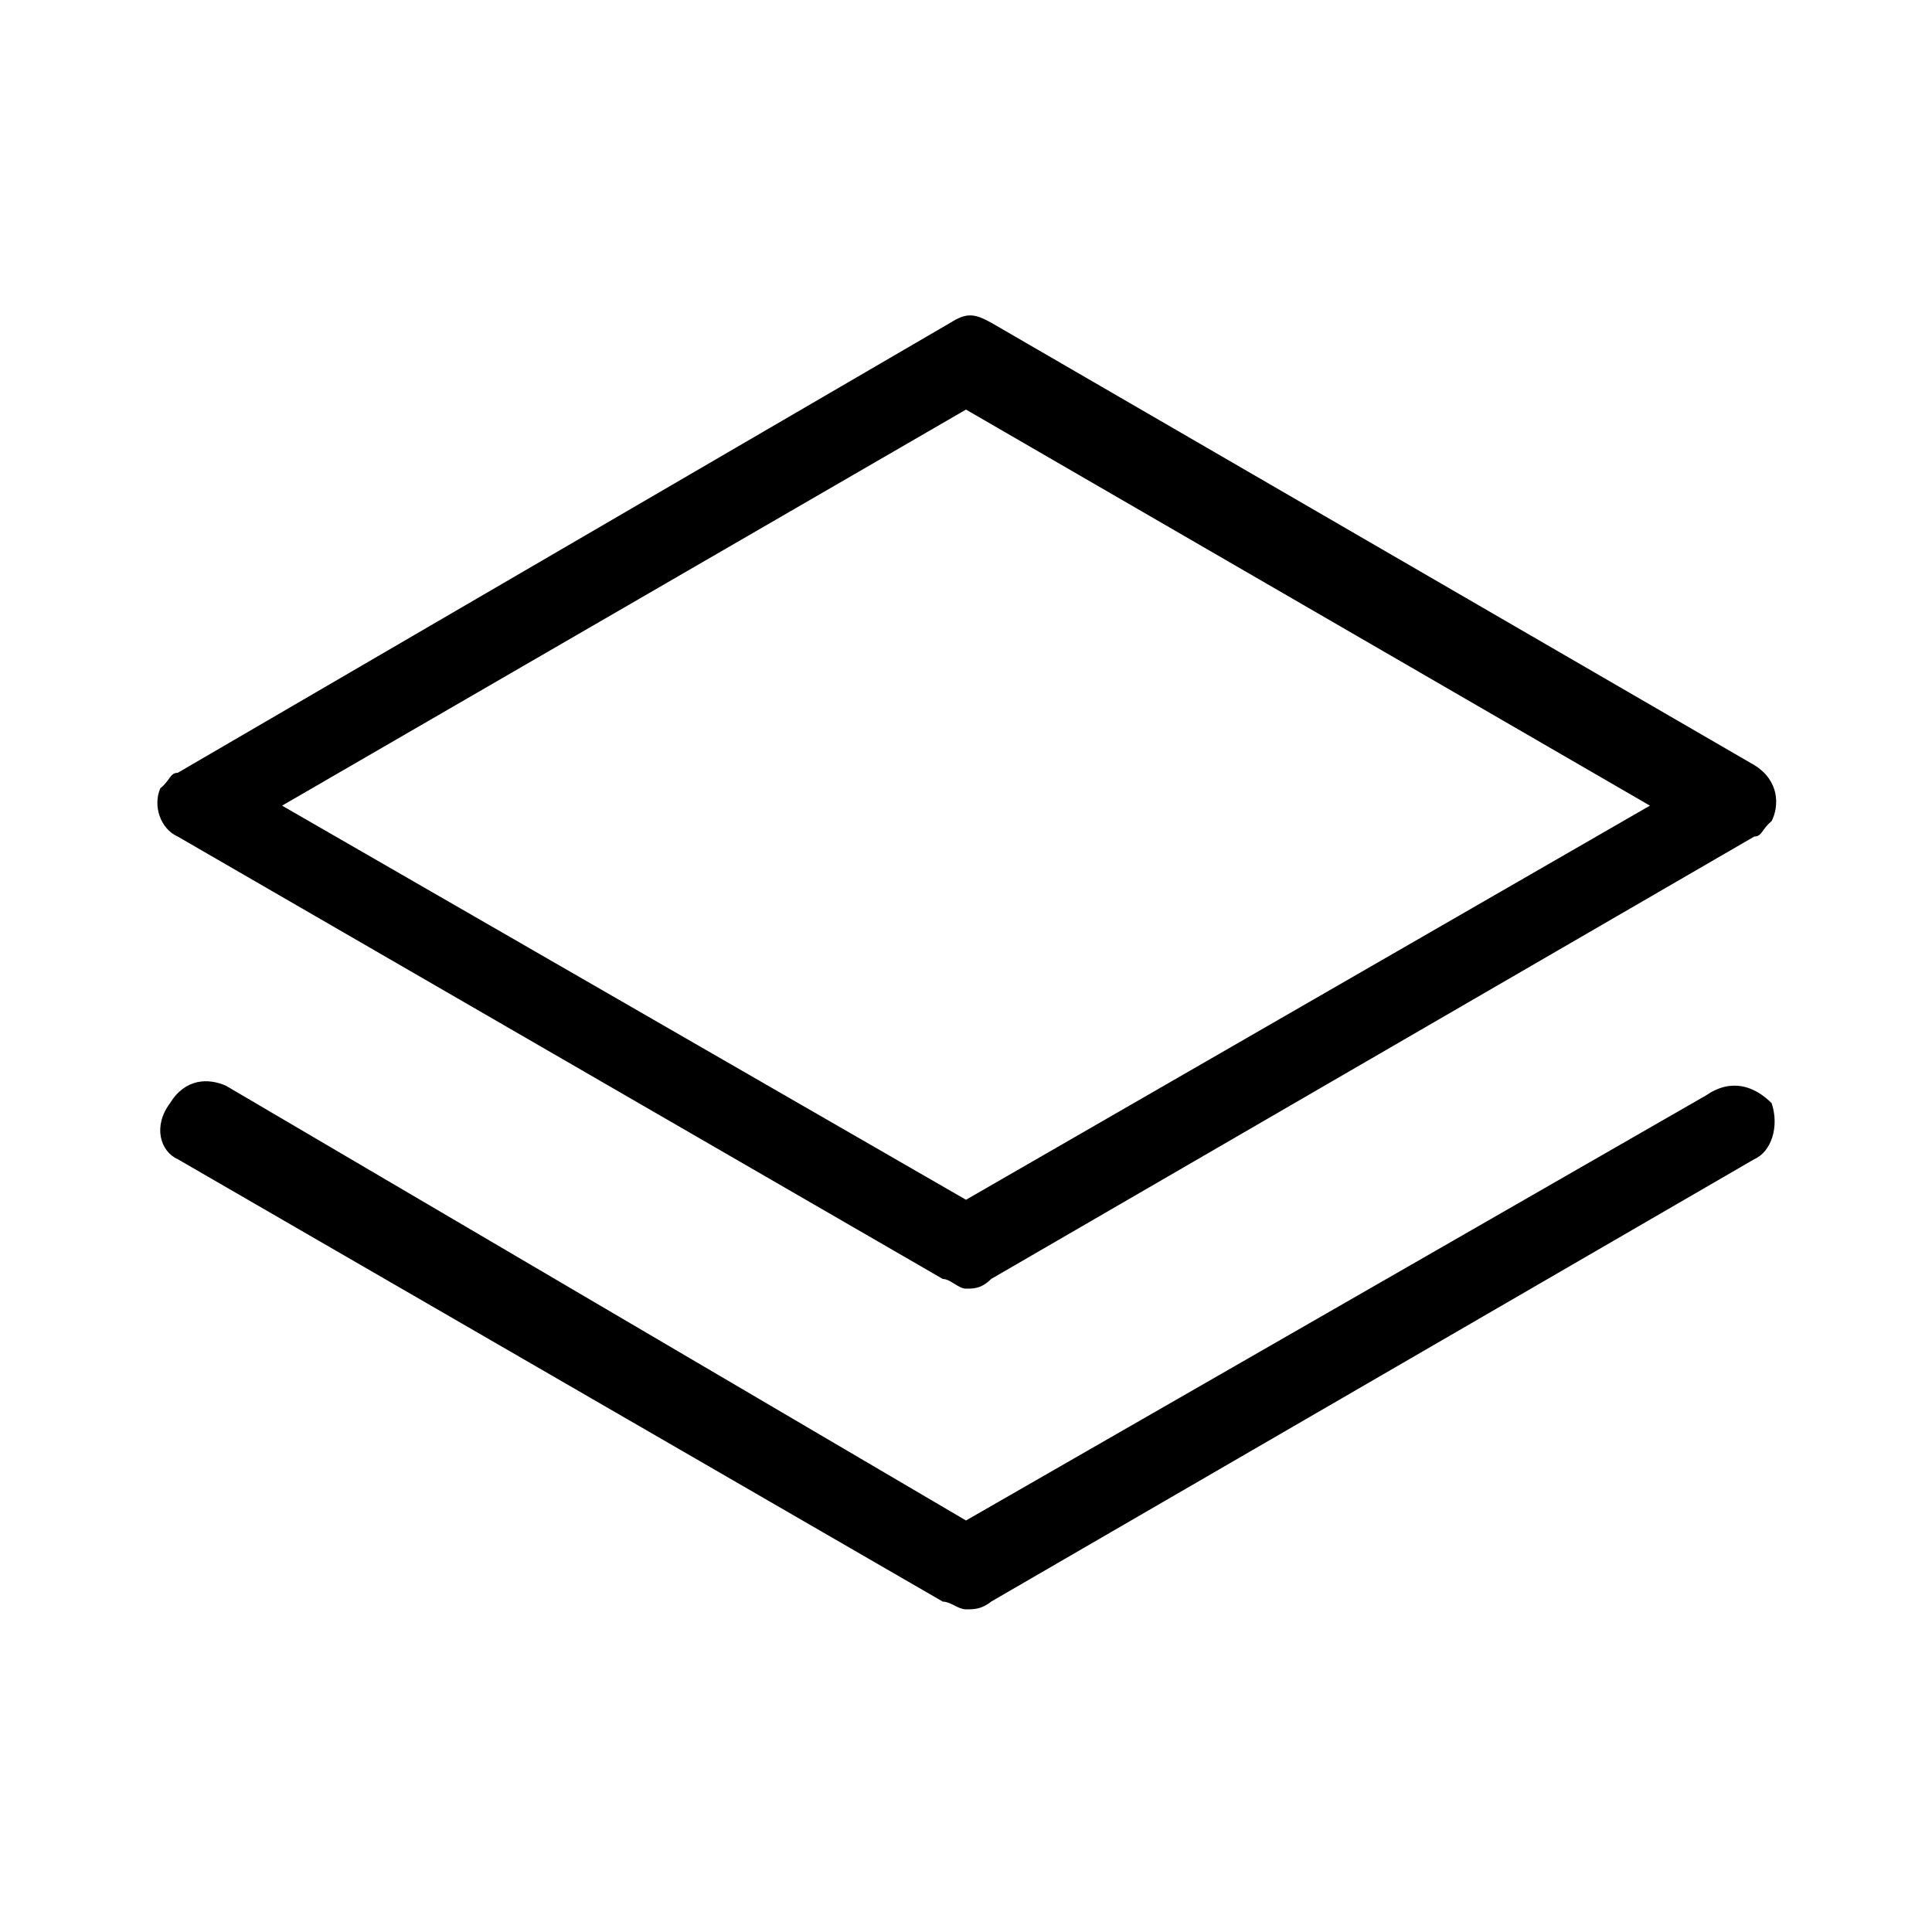 <svg xmlns="http://www.w3.org/2000/svg" width="24" height="24" viewBox="0 0 24 24">
<path d="M2.208 10.392l9.504 5.496c0.096 0 0.192 0.12 0.288 0.12s0.192 0 0.312-0.12l9.48-5.496c0.096 0 0.096-0.096 0.216-0.192 0.096-0.192 0.096-0.504-0.216-0.696l-9.48-5.496c-0.216-0.12-0.312-0.12-0.504 0l-9.6 5.592c-0.096 0-0.096 0.096-0.216 0.192-0.096 0.216 0 0.504 0.216 0.6zM12 5.088l8.496 4.92-8.496 4.896-8.496-4.896 8.496-4.92zM21.192 13.608l-9.192 5.28-9.192-5.4c-0.216-0.096-0.504-0.096-0.696 0.216-0.216 0.288-0.12 0.6 0.096 0.696l9.504 5.496c0.096 0 0.192 0.096 0.288 0.096s0.192 0 0.312-0.096l9.48-5.496c0.216-0.096 0.312-0.408 0.216-0.696-0.216-0.216-0.504-0.312-0.816-0.096z"></path>
</svg>
